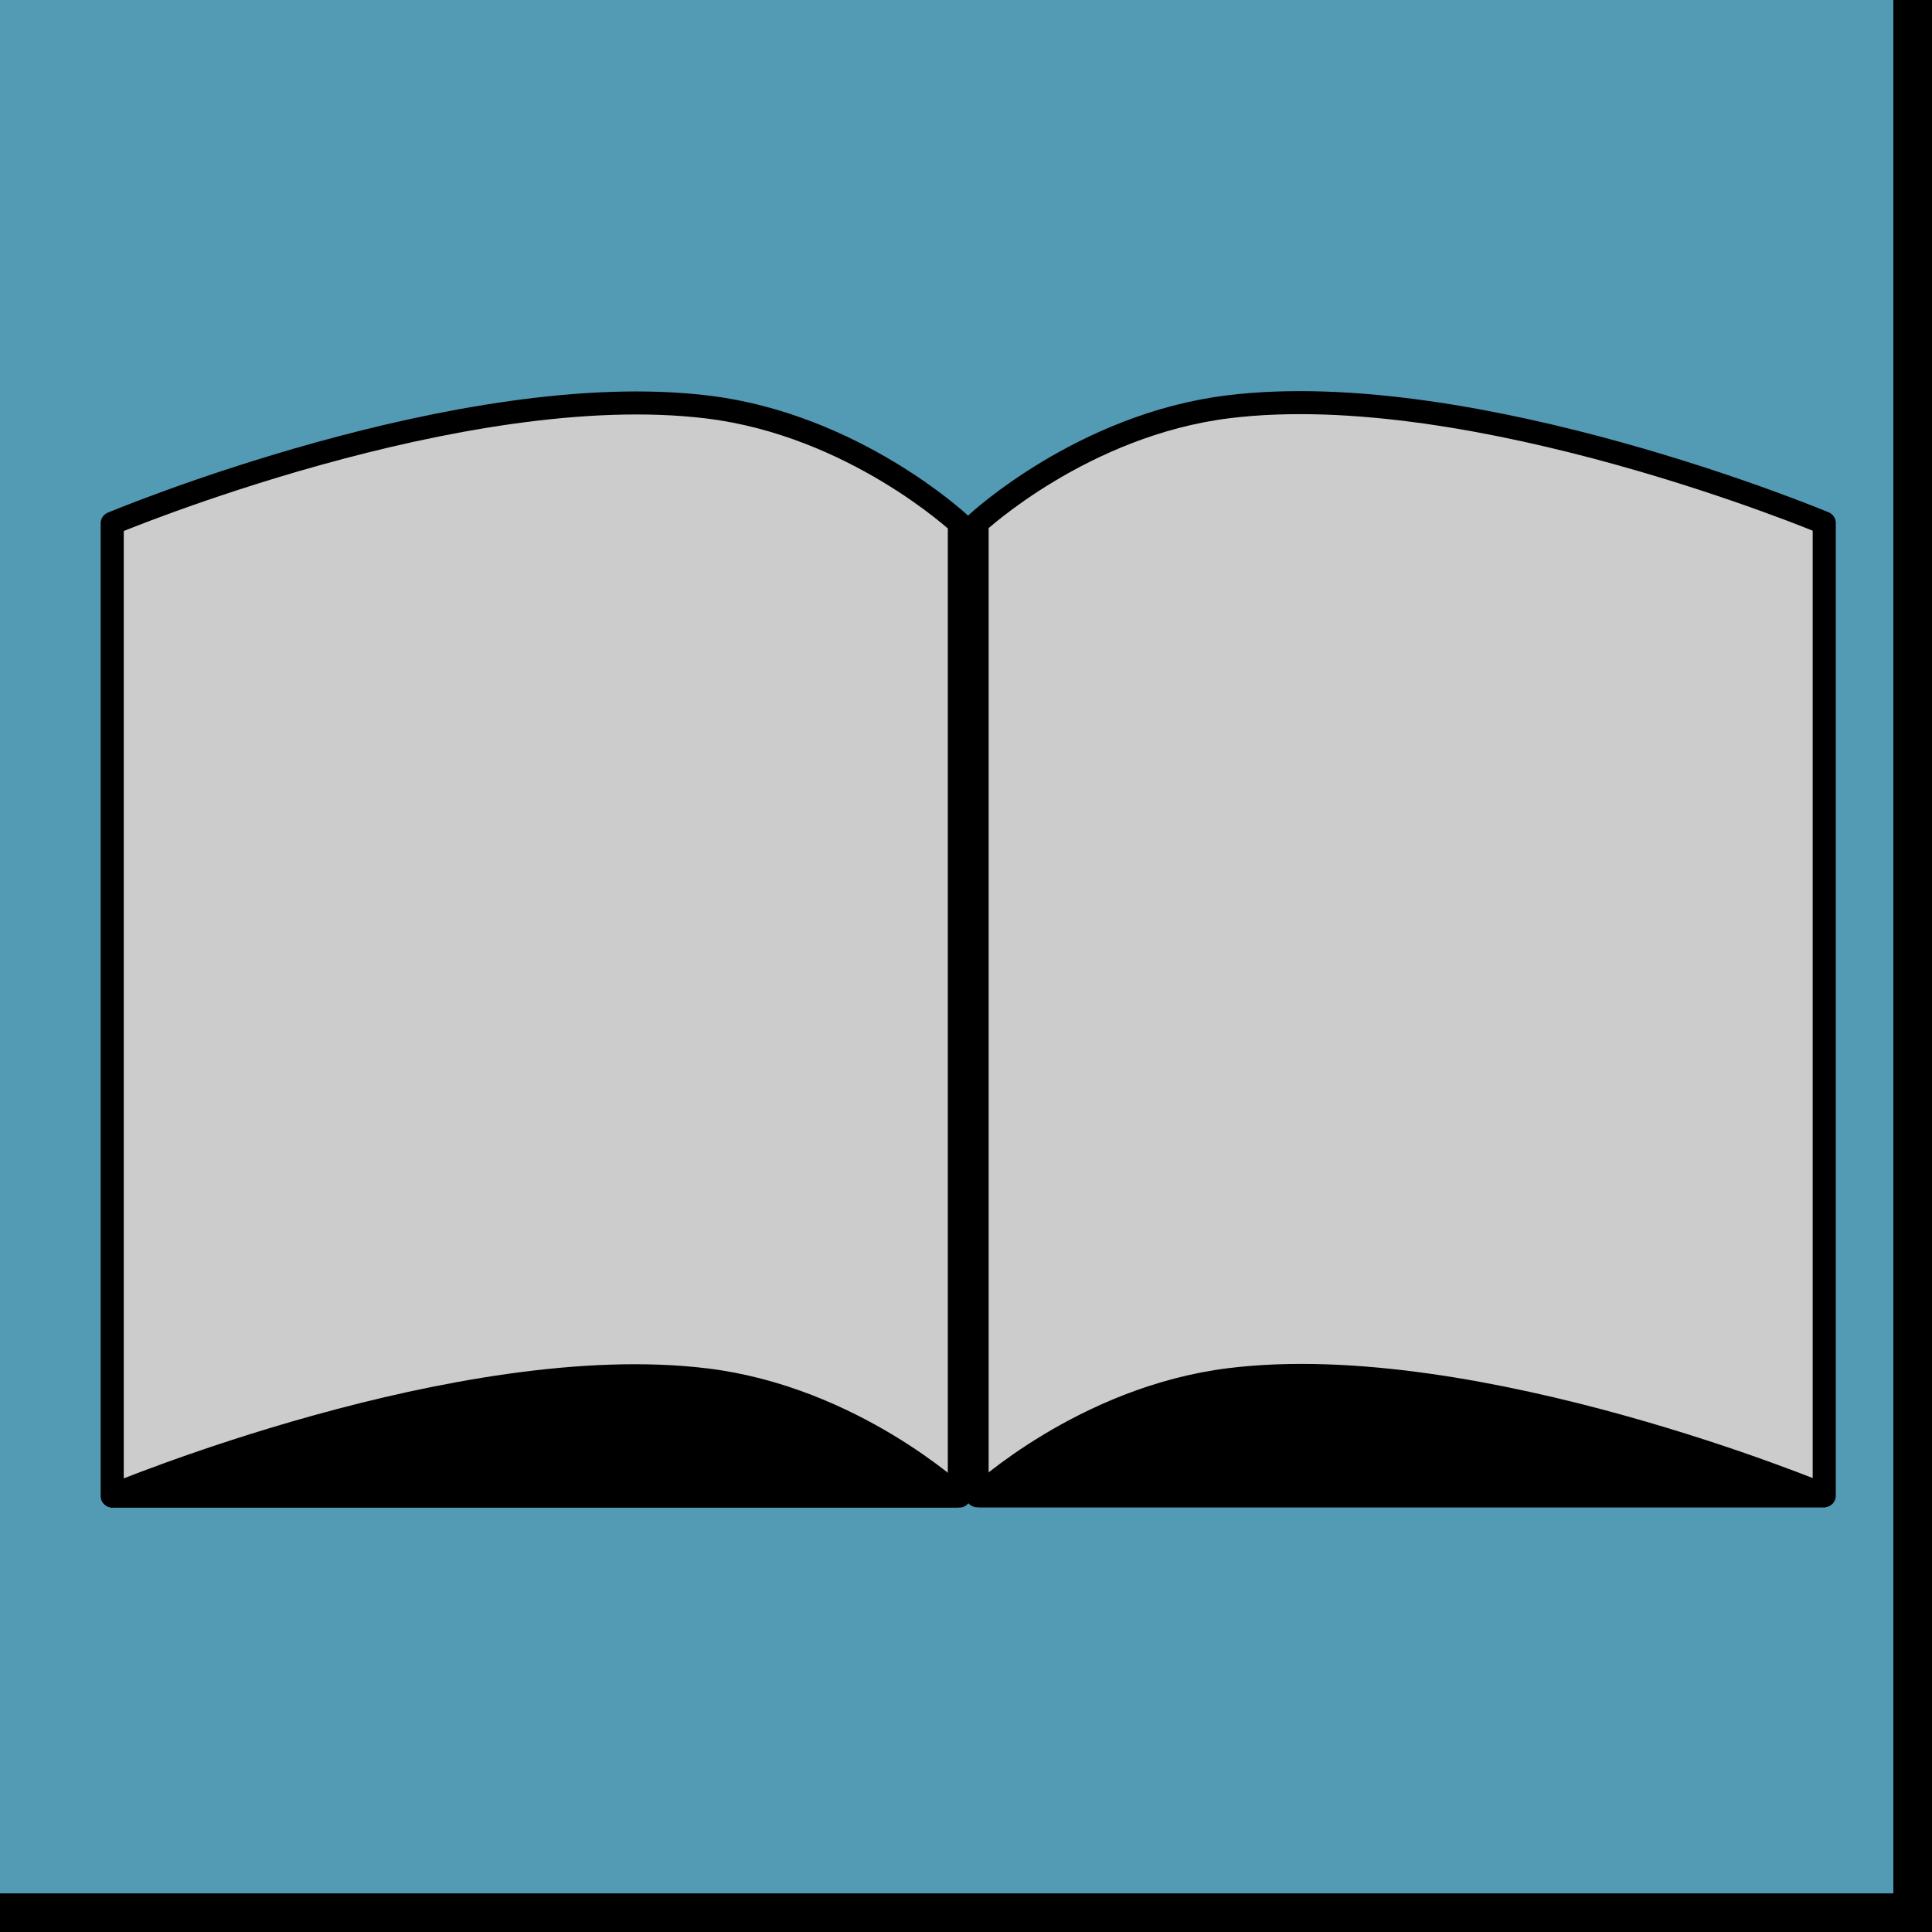 <?xml version="1.0" encoding="UTF-8" standalone="no"?>
<!-- Created with Inkscape (http://www.inkscape.org/) -->

<svg
   xmlns:dc="http://purl.org/dc/elements/1.1/"
   xmlns:cc="http://creativecommons.org/ns#"
   xmlns:rdf="http://www.w3.org/1999/02/22-rdf-syntax-ns#"
   xmlns:svg="http://www.w3.org/2000/svg"
   xmlns="http://www.w3.org/2000/svg"
   xmlns:sodipodi="http://sodipodi.sourceforge.net/DTD/sodipodi-0.dtd"
   xmlns:inkscape="http://www.inkscape.org/namespaces/inkscape"
   width="100mm"
   height="100mm"
   viewBox="0 0 354.331 354.331"
   id="svg2"
   version="1.1"
   inkscape:version="0.91 r13725"
   sodipodi:docname="default_cover.svg">
  <defs
     id="defs4" />
  <sodipodi:namedview
     id="base"
     pagecolor="#ffffff"
     bordercolor="#666666"
     borderopacity="1.0"
     inkscape:pageopacity="0.0"
     inkscape:pageshadow="2"
     inkscape:zoom="1.979899"
     inkscape:cx="164.41321"
     inkscape:cy="156.32597"
     inkscape:document-units="px"
     inkscape:current-layer="g4210"
     showgrid="false"
     fit-margin-top="0"
     fit-margin-left="0"
     fit-margin-right="0"
     fit-margin-bottom="0"
     inkscape:window-width="1920"
     inkscape:window-height="1030"
     inkscape:window-x="0"
     inkscape:window-y="0"
     inkscape:window-maximized="1" />
  <g
     inkscape:label="Layer 1"
     inkscape:groupmode="layer"
     id="layer1"
     transform="translate(-70.844,-207.668)">
    <rect
       style="fill:#000000;fill-opacity:1;stroke:none;stroke-width:10;stroke-linecap:round;stroke-linejoin:round;stroke-miterlimit:4;stroke-dasharray:none;stroke-opacity:1"
       id="rect4356-6"
       width="354.331"
       height="354.331"
       x="70.844"
       y="207.668" />
    <rect
       style="fill:#539ab5;fill-opacity:1;stroke:none;stroke-width:10;stroke-linecap:round;stroke-linejoin:round;stroke-miterlimit:4;stroke-dasharray:none;stroke-opacity:1"
       id="rect4356"
       width="347.244"
       height="347.244"
       x="70.844"
       y="207.668" />
    <g
       id="g4210"
       transform="matrix(0.881,0,0,0.878,26.976,-9.191)">
      <path
         sodipodi:nodetypes="cscccc"
         inkscape:connector-curvature="0"
         id="rect4140"
         d="m 73.153,356.298 c 0,0 72.842,-30.623 124.101,-24.263 30.333,3.764 52.253,24.263 52.253,24.263 l 0,203.199 -176.353,0 z"
         style="fill:#cccccc;fill-opacity:1;stroke:#000000;stroke-width:4.807;stroke-linejoin:round;stroke-miterlimit:4;stroke-dasharray:none;stroke-opacity:1" />
      <path
         sodipodi:nodetypes="cscc"
         inkscape:connector-curvature="0"
         id="rect4140-7"
         d="m 72.816,559.497 c 0,0 72.842,-30.623 124.101,-24.263 30.333,3.764 52.253,24.263 52.253,24.263 z"
         style="fill:#000000;fill-opacity:1;stroke:#000000;stroke-width:4.807;stroke-linejoin:bevel;stroke-miterlimit:4;stroke-dasharray:none;stroke-opacity:1" />
      <path
         sodipodi:nodetypes="cscccc"
         inkscape:connector-curvature="0"
         id="rect4140-3"
         d="m 429.555,356.23 c 0,0 -72.842,-30.623 -124.101,-24.263 -30.333,3.764 -52.253,24.263 -52.253,24.263 l 0,203.199 176.353,0 z"
         style="fill:#cccccc;fill-opacity:1;stroke:#000000;stroke-width:4.807;stroke-linejoin:round;stroke-miterlimit:4;stroke-dasharray:none;stroke-opacity:1" />
      <path
         sodipodi:nodetypes="cscc"
         inkscape:connector-curvature="0"
         id="rect4140-7-5"
         d="m 429.891,559.429 c 0,0 -72.842,-30.623 -124.101,-24.263 -30.333,3.764 -52.253,24.263 -52.253,24.263 z"
         style="fill:#000000;fill-opacity:1;stroke:#000000;stroke-width:4.807;stroke-linejoin:bevel;stroke-miterlimit:4;stroke-dasharray:none;stroke-opacity:1" />
    </g>
  </g>
</svg>
